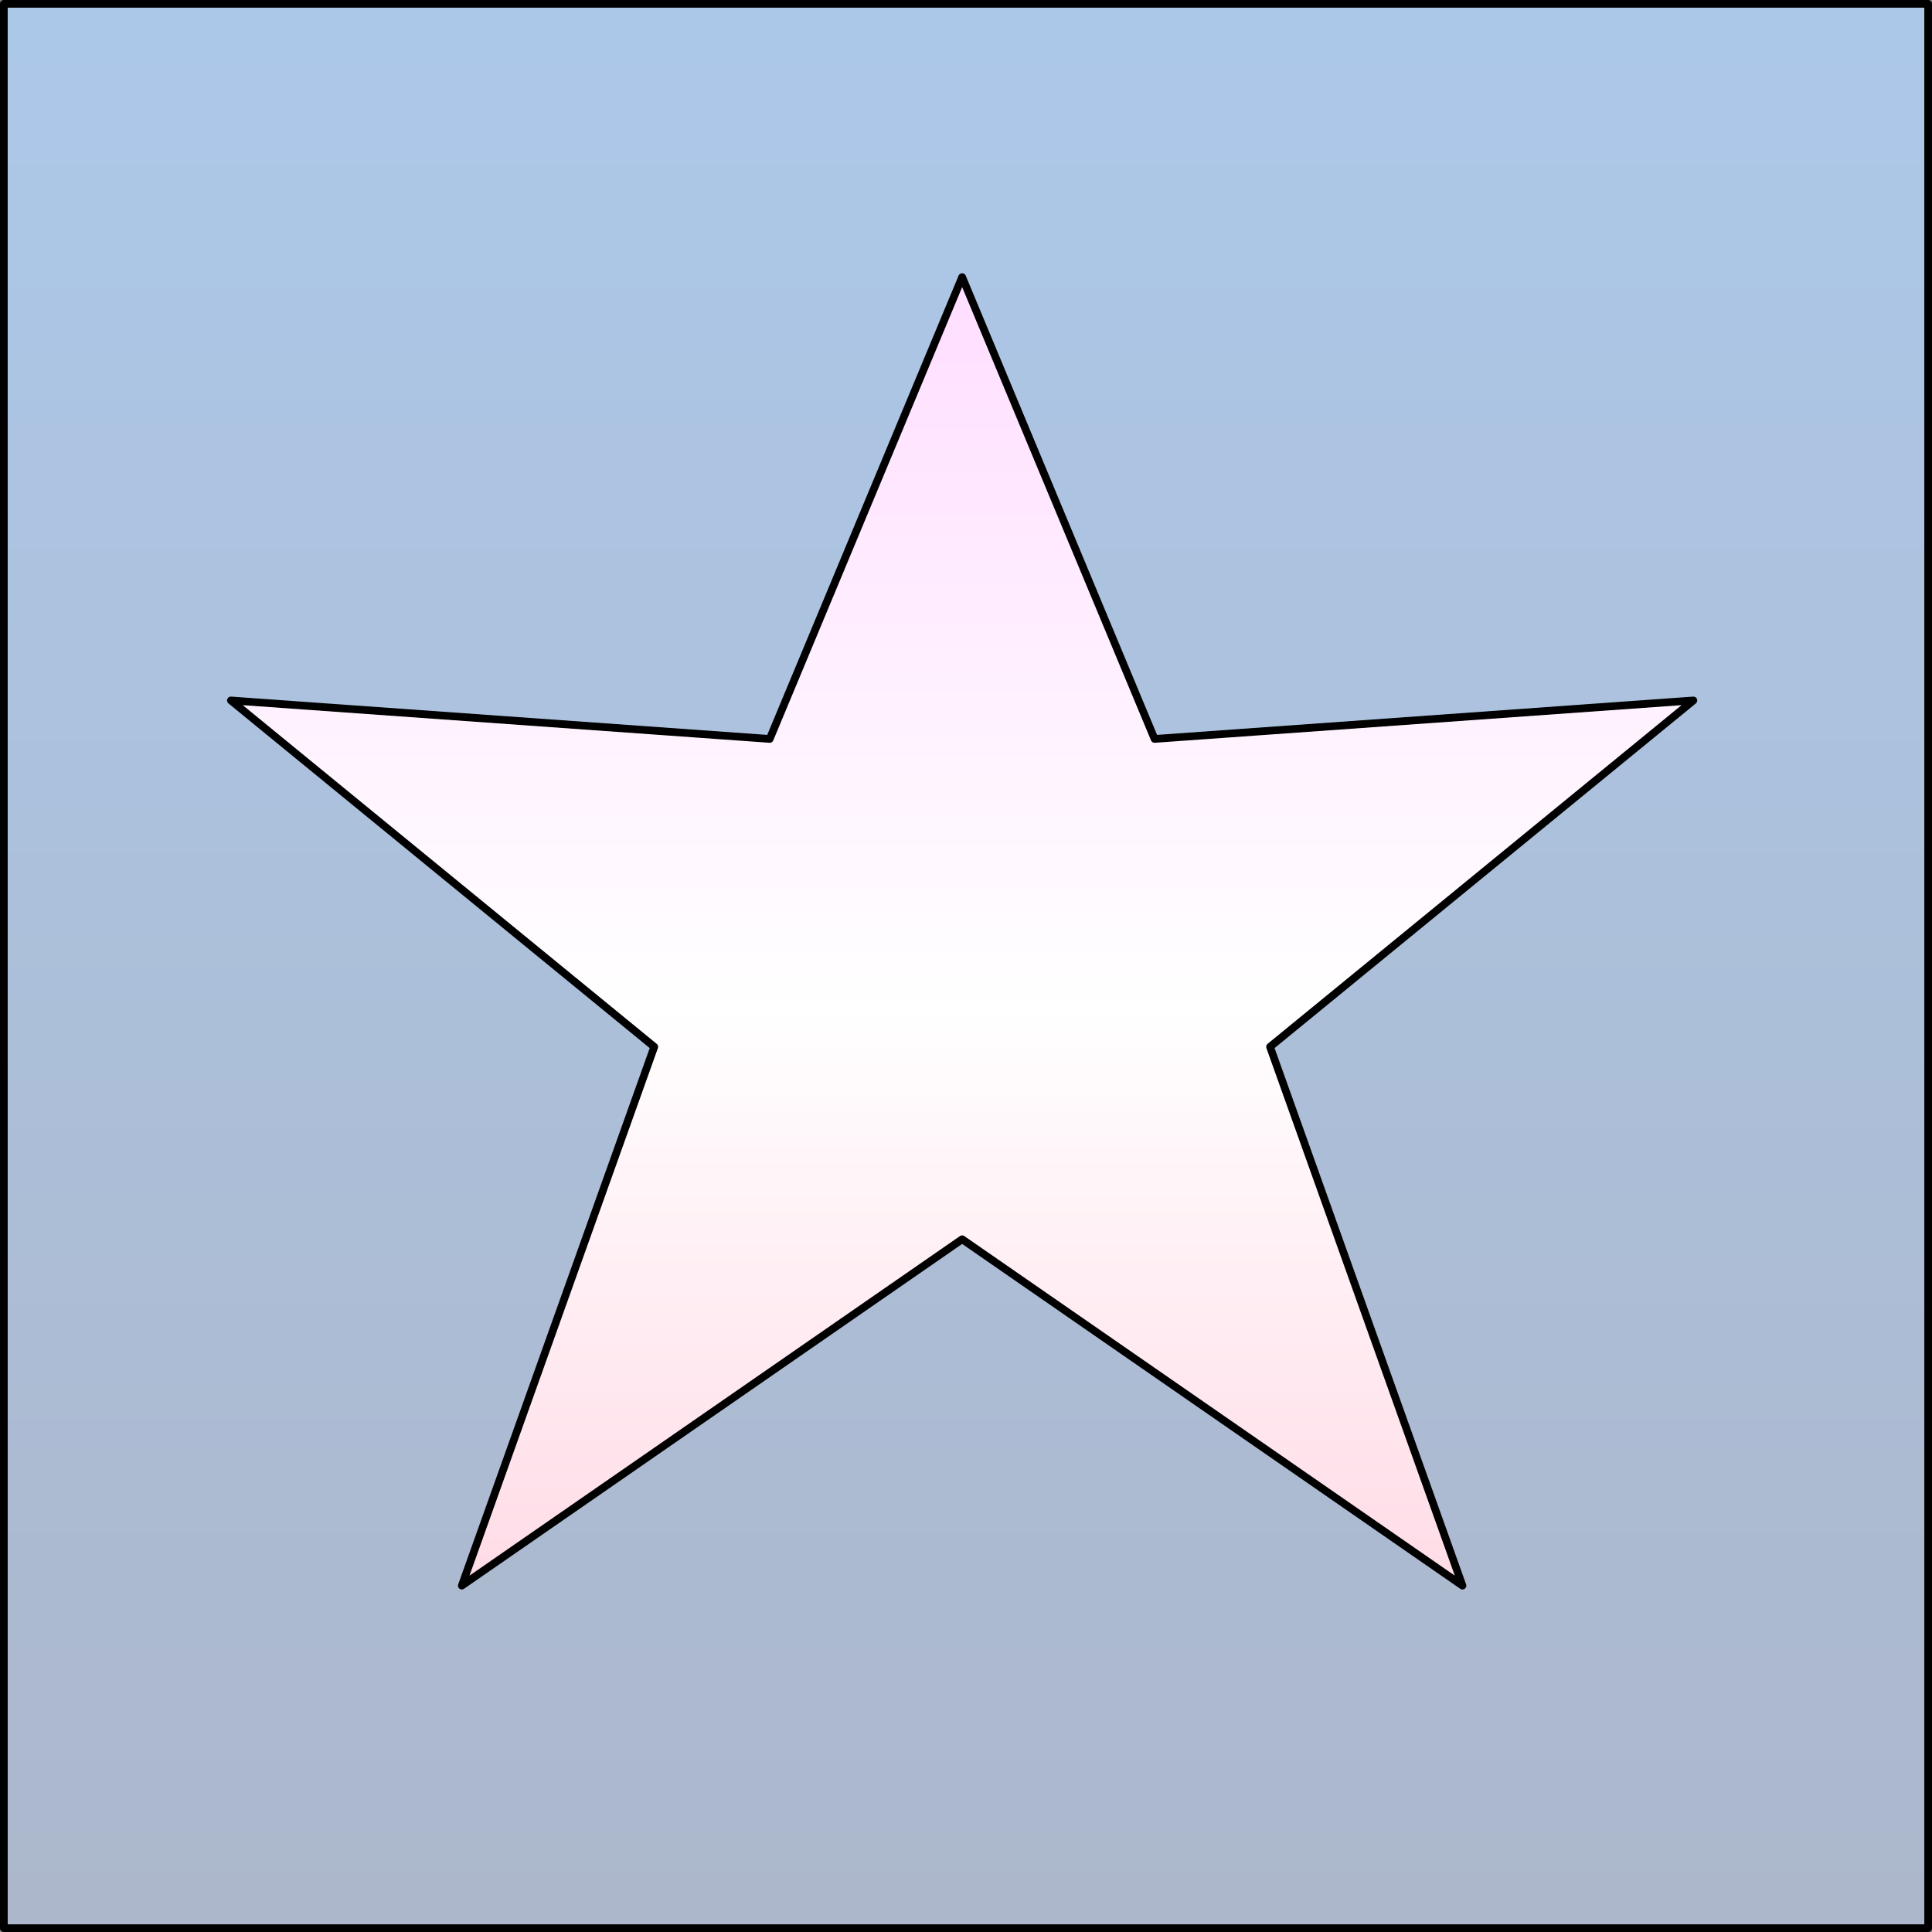 <?xml version="1.0" encoding="UTF-8" standalone="no"?>
<!-- Created with Inkscape (http://www.inkscape.org/) -->
<svg
   xmlns:dc="http://purl.org/dc/elements/1.1/"
   xmlns:cc="http://creativecommons.org/ns#"
   xmlns:rdf="http://www.w3.org/1999/02/22-rdf-syntax-ns#"
   xmlns:svg="http://www.w3.org/2000/svg"
   xmlns="http://www.w3.org/2000/svg"
   xmlns:xlink="http://www.w3.org/1999/xlink"
   xmlns:sodipodi="http://sodipodi.sourceforge.net/DTD/sodipodi-0.dtd"
   xmlns:inkscape="http://www.inkscape.org/namespaces/inkscape"
   width="502"
   height="502"
   id="svg2"
   sodipodi:version="0.32"
   inkscape:version="0.46"
   sodipodi:docname="star.svg"
   version="1.0"
   inkscape:output_extension="org.inkscape.output.svg.inkscape"
   inkscape:export-filename="/home/dboddie/Resources/Training/svn/training/trunk/research/QtQuick/examples/declarative-uis/models-views/images/star.png"
   inkscape:export-xdpi="17.928288"
   inkscape:export-ydpi="17.928288">
  <rect width="100%" height="100%" fill="#808080" stroke="none"/>
  <sodipodi:namedview
     id="base"
     pagecolor="#ffffff"
     bordercolor="#666666"
     borderopacity="1.0"
     gridtolerance="10000"
     guidetolerance="10"
     objecttolerance="10"
     inkscape:pageopacity="0.0"
     inkscape:pageshadow="2"
     inkscape:zoom="1"
     inkscape:cx="330.93503"
     inkscape:cy="247.99249"
     inkscape:document-units="px"
     inkscape:current-layer="layer1"
     showgrid="true"
     inkscape:window-width="1167"
     inkscape:window-height="799"
     inkscape:window-x="162"
     inkscape:window-y="228">
    <inkscape:grid
       spacingy="10px"
       spacingx="10px"
       enabled="true"
       visible="true"
       id="grid2383"
       type="xygrid" />
  </sodipodi:namedview>
  <defs
     id="defs4">
    <linearGradient
       id="linearGradient3172">
      <stop
         id="stop3174"
         offset="0"
         style="stop-color:#acb7cb;stop-opacity:1;" />
      <stop
         id="stop3176"
         offset="1"
         style="stop-color:#acc8e9;stop-opacity:1;" />
    </linearGradient>
    <linearGradient
       id="linearGradient3157">
      <stop
         id="stop3159"
         offset="0"
         style="stop-color:#ffc4d6;stop-opacity:1;" />
      <stop
         style="stop-color:#ffffff;stop-opacity:1;"
         offset="0.5"
         id="stop3167" />
      <stop
         id="stop3161"
         offset="1"
         style="stop-color:#ffd3ff;stop-opacity:1;" />
    </linearGradient>
    <inkscape:perspective
       id="perspective10"
       inkscape:persp3d-origin="372.04724 : 350.78739 : 1"
       inkscape:vp_z="744.09448 : 526.18109 : 1"
       inkscape:vp_y="0 : 1000 : 0"
       inkscape:vp_x="0 : 526.18109 : 1"
       sodipodi:type="inkscape:persp3d" />
    <linearGradient
       gradientUnits="userSpaceOnUse"
       y2="352.362"
       x2="700"
       y1="852.362"
       x1="700"
       id="linearGradient3178"
       xlink:href="#linearGradient3172"
       inkscape:collect="always" />
    <linearGradient
       y2="352.362"
       x2="700"
       y1="852.362"
       x1="700"
       gradientUnits="userSpaceOnUse"
       id="linearGradient3180"
       xlink:href="#linearGradient3157"
       inkscape:collect="always"
       gradientTransform="translate(-1,11)" />
  </defs>
  <g
     transform="translate(-449,-351.362)"
     id="layer1"
     inkscape:groupmode="layer"
     inkscape:label="Layer 1">
    <rect
       y="352.362"
       x="450"
       height="500"
       width="500"
       id="rect3170"
       style="opacity:1;fill:url(#linearGradient3178);fill-opacity:1;fill-rule:evenodd;stroke:#000000;stroke-width:2;stroke-linecap:round;stroke-linejoin:round;stroke-miterlimit:4;stroke-dasharray:none;stroke-dashoffset:0;stroke-opacity:1" />
    <path
       sodipodi:nodetypes="ccccccccccc"
       id="rect2385"
       d="M 509,533.362 L 649,543.362 L 699,423.362 L 749,543.362 L 889,533.362 L 779,623.362 L 829,763.362 L 699,673.362 L 569,763.362 L 619,623.362 L 509,533.362 z"
       style="fill:url(#linearGradient3180);fill-opacity:1;fill-rule:evenodd;stroke:#000000;stroke-width:2;stroke-linecap:round;stroke-linejoin:round;stroke-miterlimit:4;stroke-dashoffset:0;stroke-opacity:1" />
    <g
       id="g3201"
       transform="translate(330.935,231.15)"
       inkscape:label="Gear6" />
  </g>
</svg>

